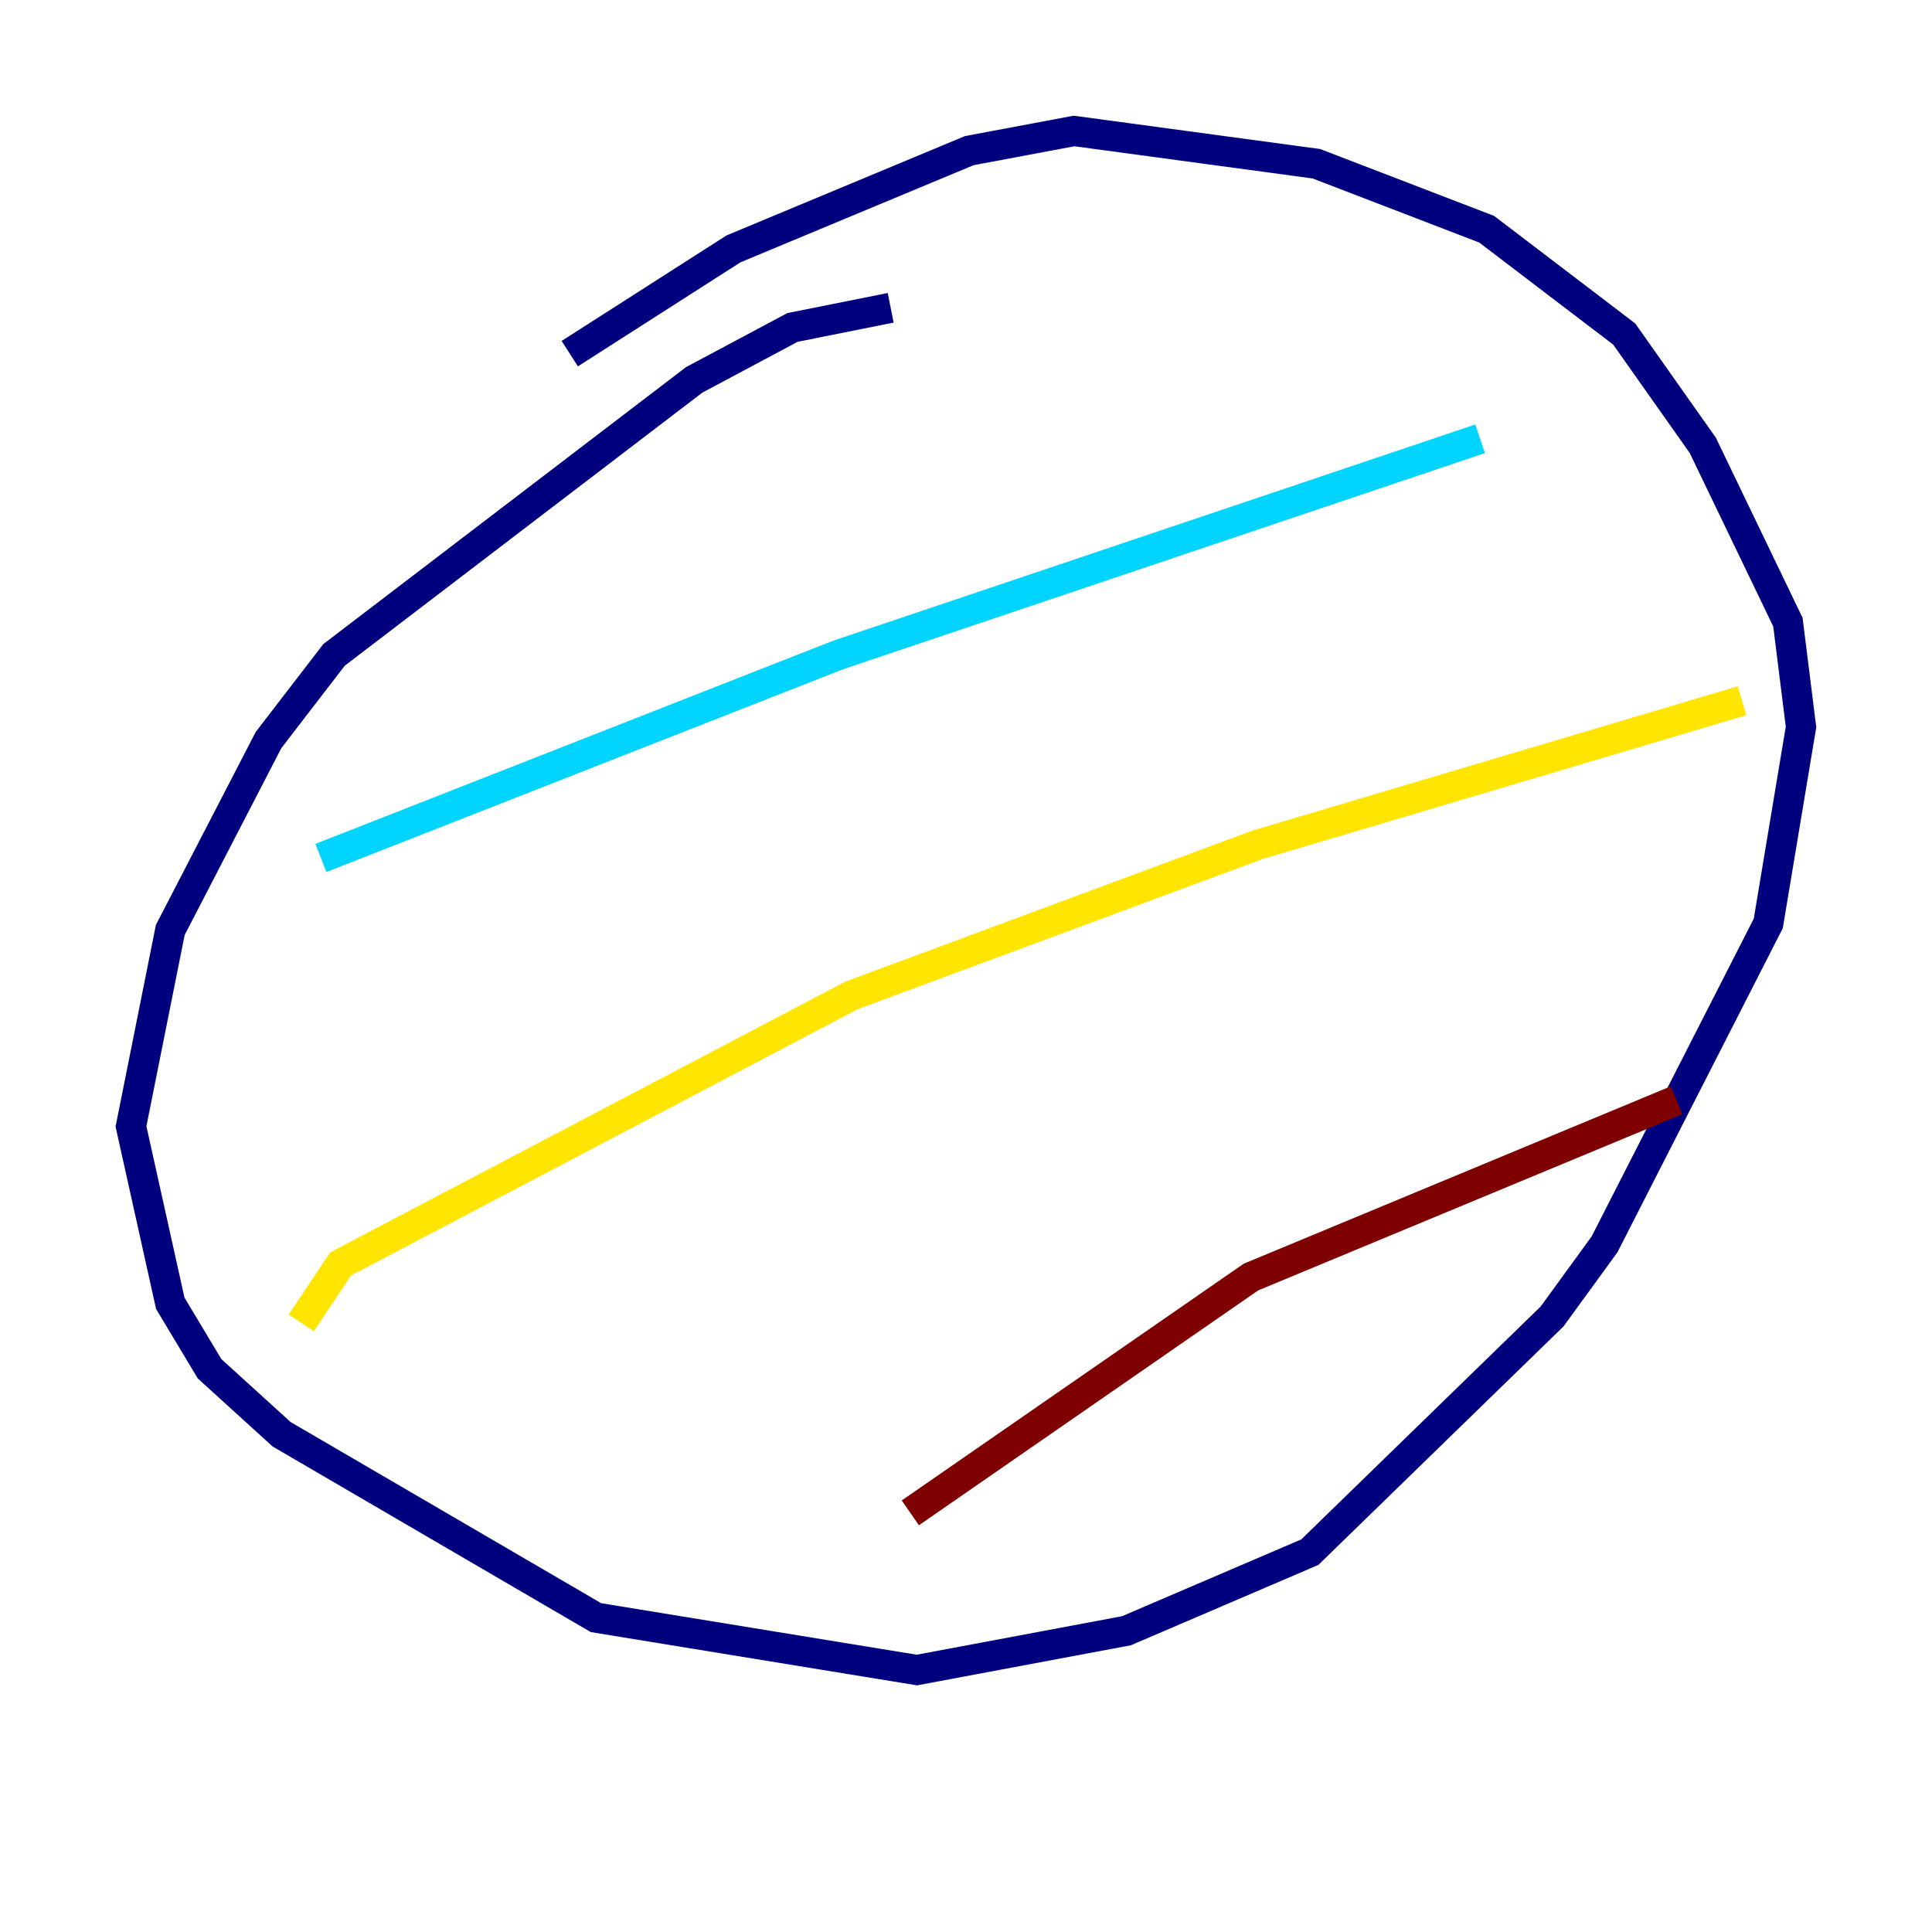<?xml version="1.0" encoding="utf-8" ?>
<svg baseProfile="tiny" height="128" version="1.2" viewBox="0,0,128,128" width="128" xmlns="http://www.w3.org/2000/svg" xmlns:ev="http://www.w3.org/2001/xml-events" xmlns:xlink="http://www.w3.org/1999/xlink"><defs /><polyline fill="none" points="59.01,20.393 52.502,21.695 45.993,25.166 22.129,43.39 17.79,49.031 11.281,61.614 8.678,74.63 11.281,86.346 13.885,90.685 18.658,95.024 39.485,107.173 60.746,110.644 74.63,108.041 86.78,102.834 102.834,87.214 106.305,82.441 117.153,61.18 119.322,48.163 118.454,41.22 112.814,29.505 107.607,22.129 98.495,15.186 87.214,10.848 71.159,8.678 64.217,9.98 48.597,16.488 37.749,23.43" stroke="#00007f" stroke-width="2" /><polyline fill="none" points="21.261,56.841 55.539,43.39 98.061,29.071" stroke="#00d4ff" stroke-width="2" /><polyline fill="none" points="19.959,87.647 22.563,83.742 56.407,65.953 83.308,55.973 115.417,46.427" stroke="#ffe500" stroke-width="2" /><polyline fill="none" points="60.312,100.231 82.875,84.61 111.078,72.895" stroke="#7f0000" stroke-width="2" /></svg>